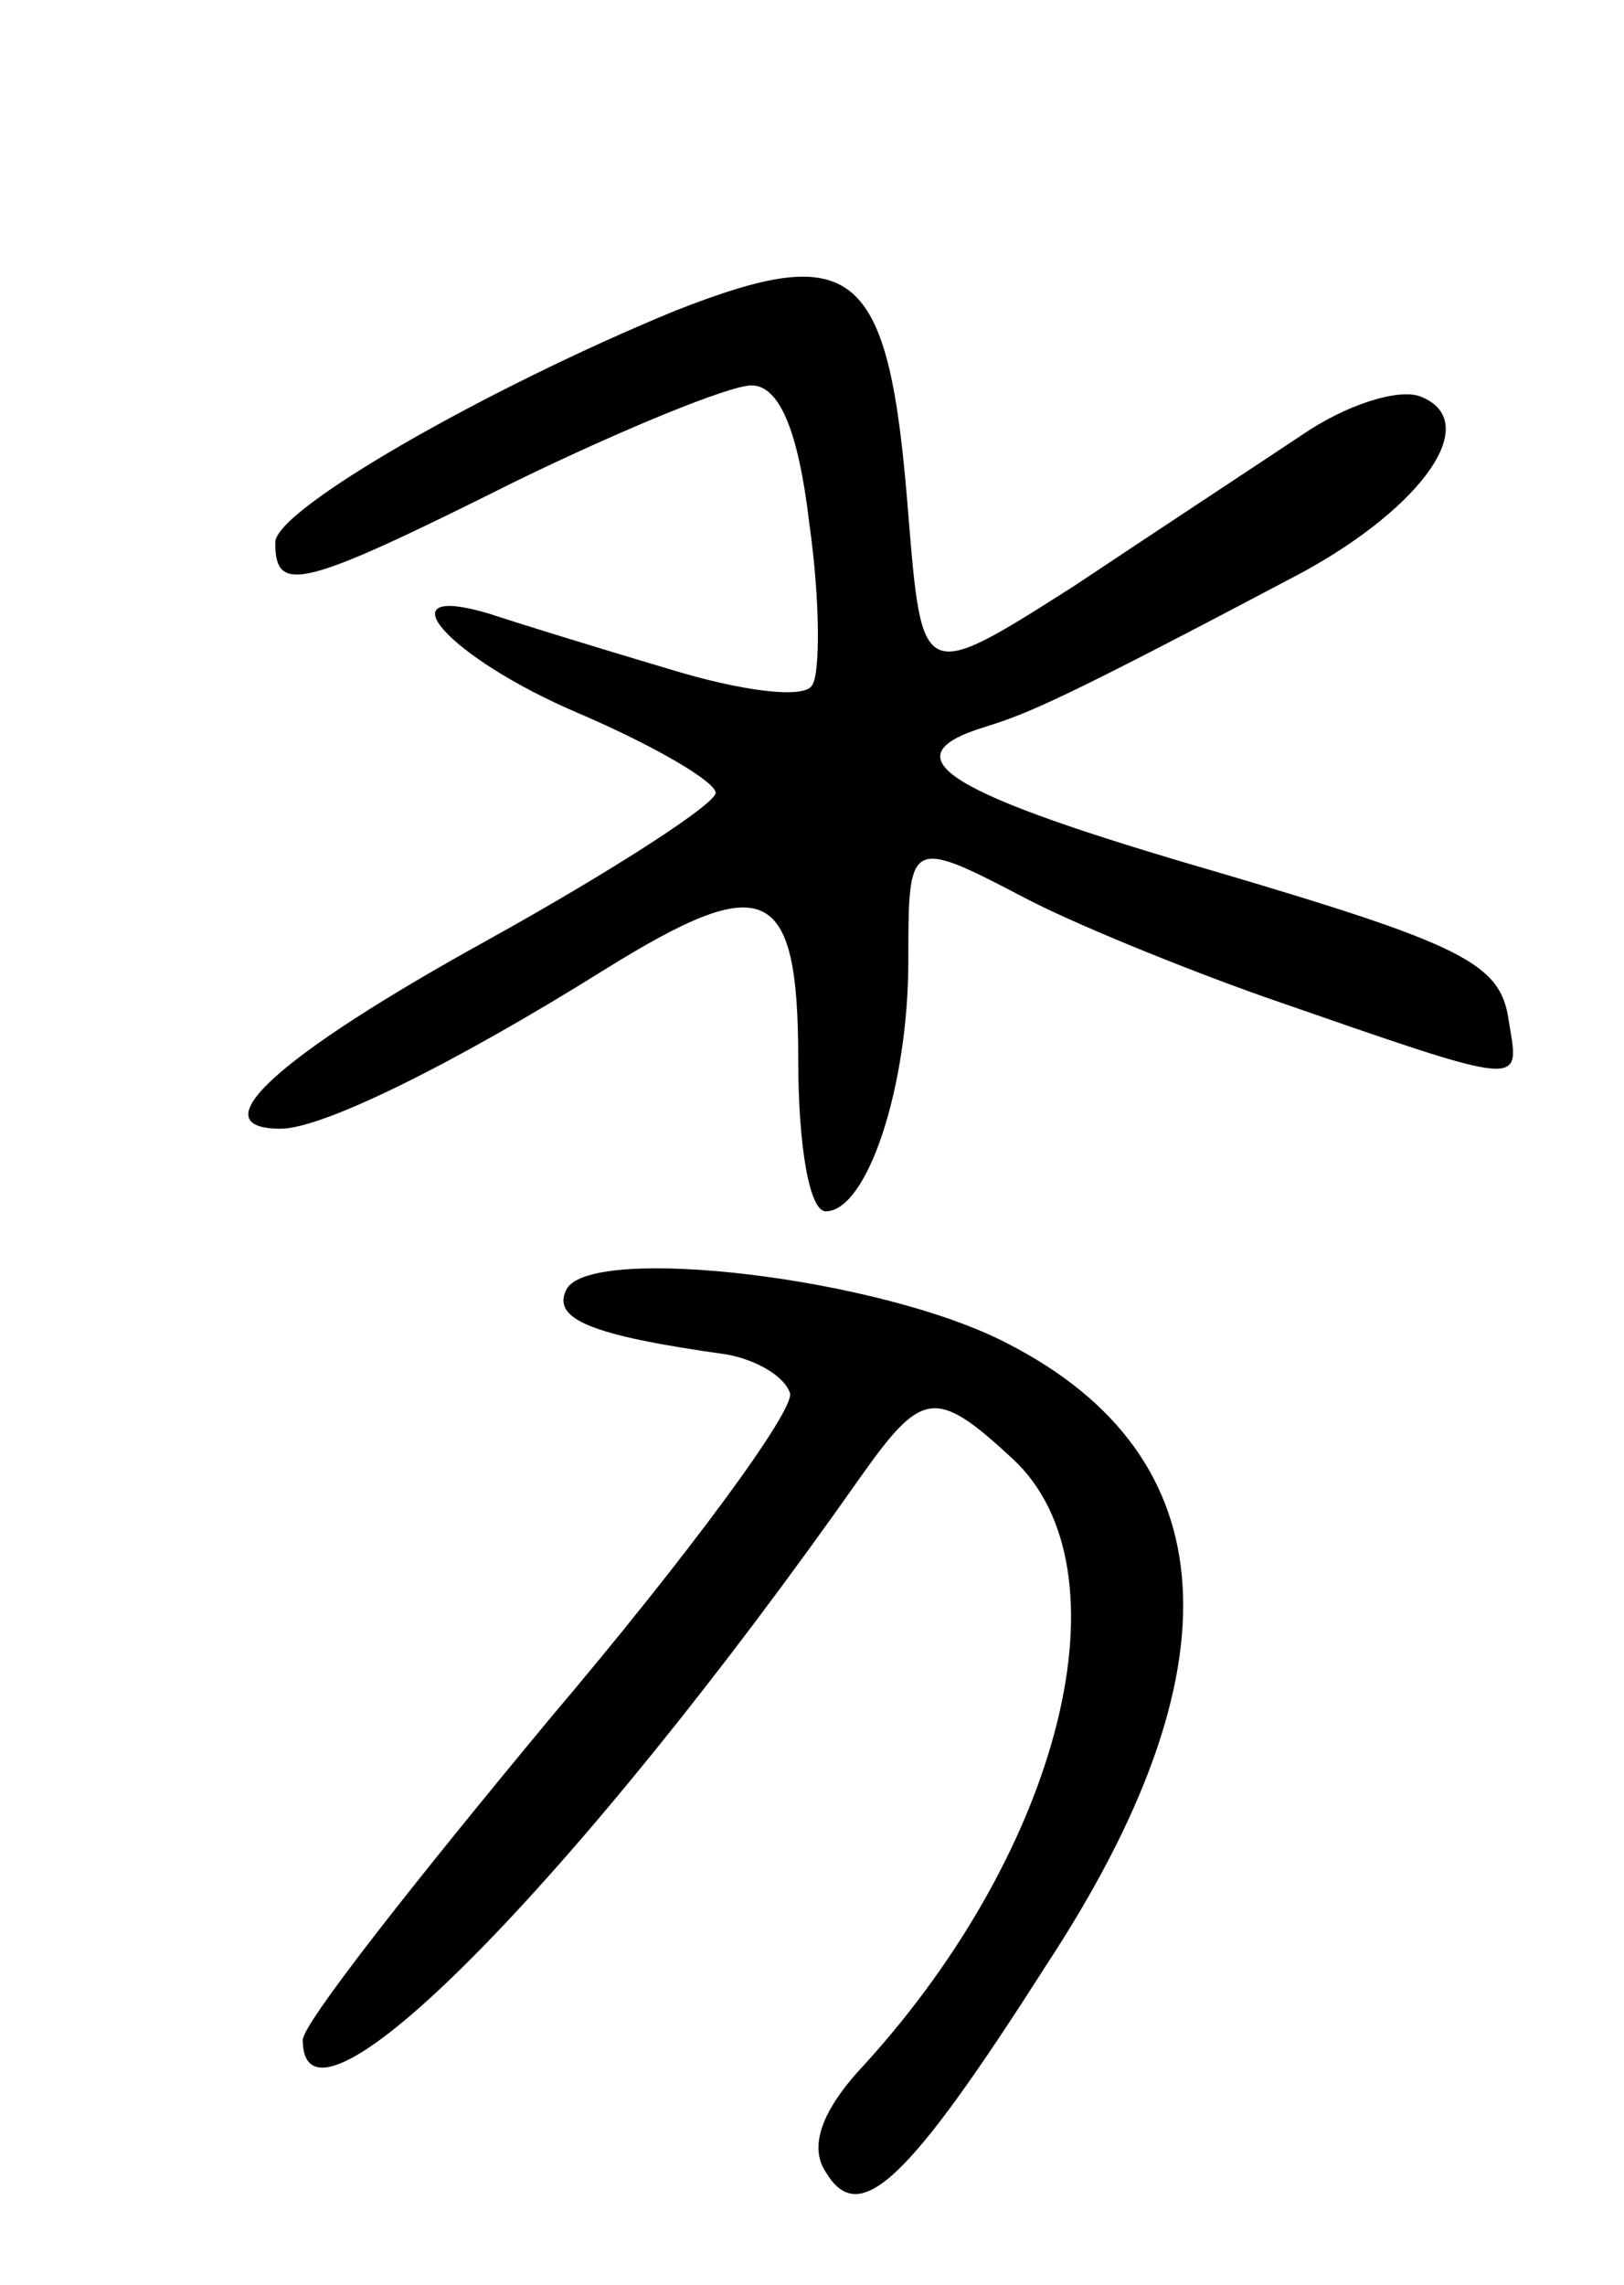 <svg version="1.0" xmlns="http://www.w3.org/2000/svg"
 width="59pt" height="83pt" viewBox="0 0 59 83"
 preserveAspectRatio="xMidYMid meet">
<g transform="translate(0,83) scale(0.1,-0.1)"
fill="#000000" stroke="none">
<path d="M245 717 c-68 -28 -145 -72 -145 -84 0 -19 9 -17 87 22 39 19 78 35
86 35 10 0 17 -16 21 -50 4 -28 4 -55 1 -59 -3 -5 -26 -2 -52 6 -27 8 -56 17
-65 20 -40 12 -15 -16 32 -36 28 -12 50 -25 50 -29 0 -4 -37 -28 -82 -53 -78
-43 -106 -69 -76 -69 15 0 62 23 118 58 58 36 70 31 70 -33 0 -31 4 -55 10
-55 15 0 30 45 30 91 0 44 0 45 42 23 17 -9 56 -25 87 -36 98 -34 93 -33 89
-8 -3 20 -17 27 -105 53 -100 29 -121 42 -85 53 16 5 28 10 115 56 44 24 66
55 43 64 -8 3 -27 -3 -43 -14 -15 -10 -53 -35 -83 -55 -55 -35 -55 -35 -60 26
-7 90 -19 100 -85 74z"/>
<path d="M206 362 c-6 -11 8 -17 58 -24 11 -2 21 -8 23 -14 2 -6 -37 -59 -87
-118 -49 -59 -90 -111 -90 -117 0 -43 99 57 203 205 22 31 27 32 55 6 43 -40
18 -141 -54 -220 -16 -17 -20 -30 -14 -39 12 -20 29 -5 80 75 71 108 66 185
-14 226 -46 24 -150 36 -160 20z"/>
</g>
</svg>
